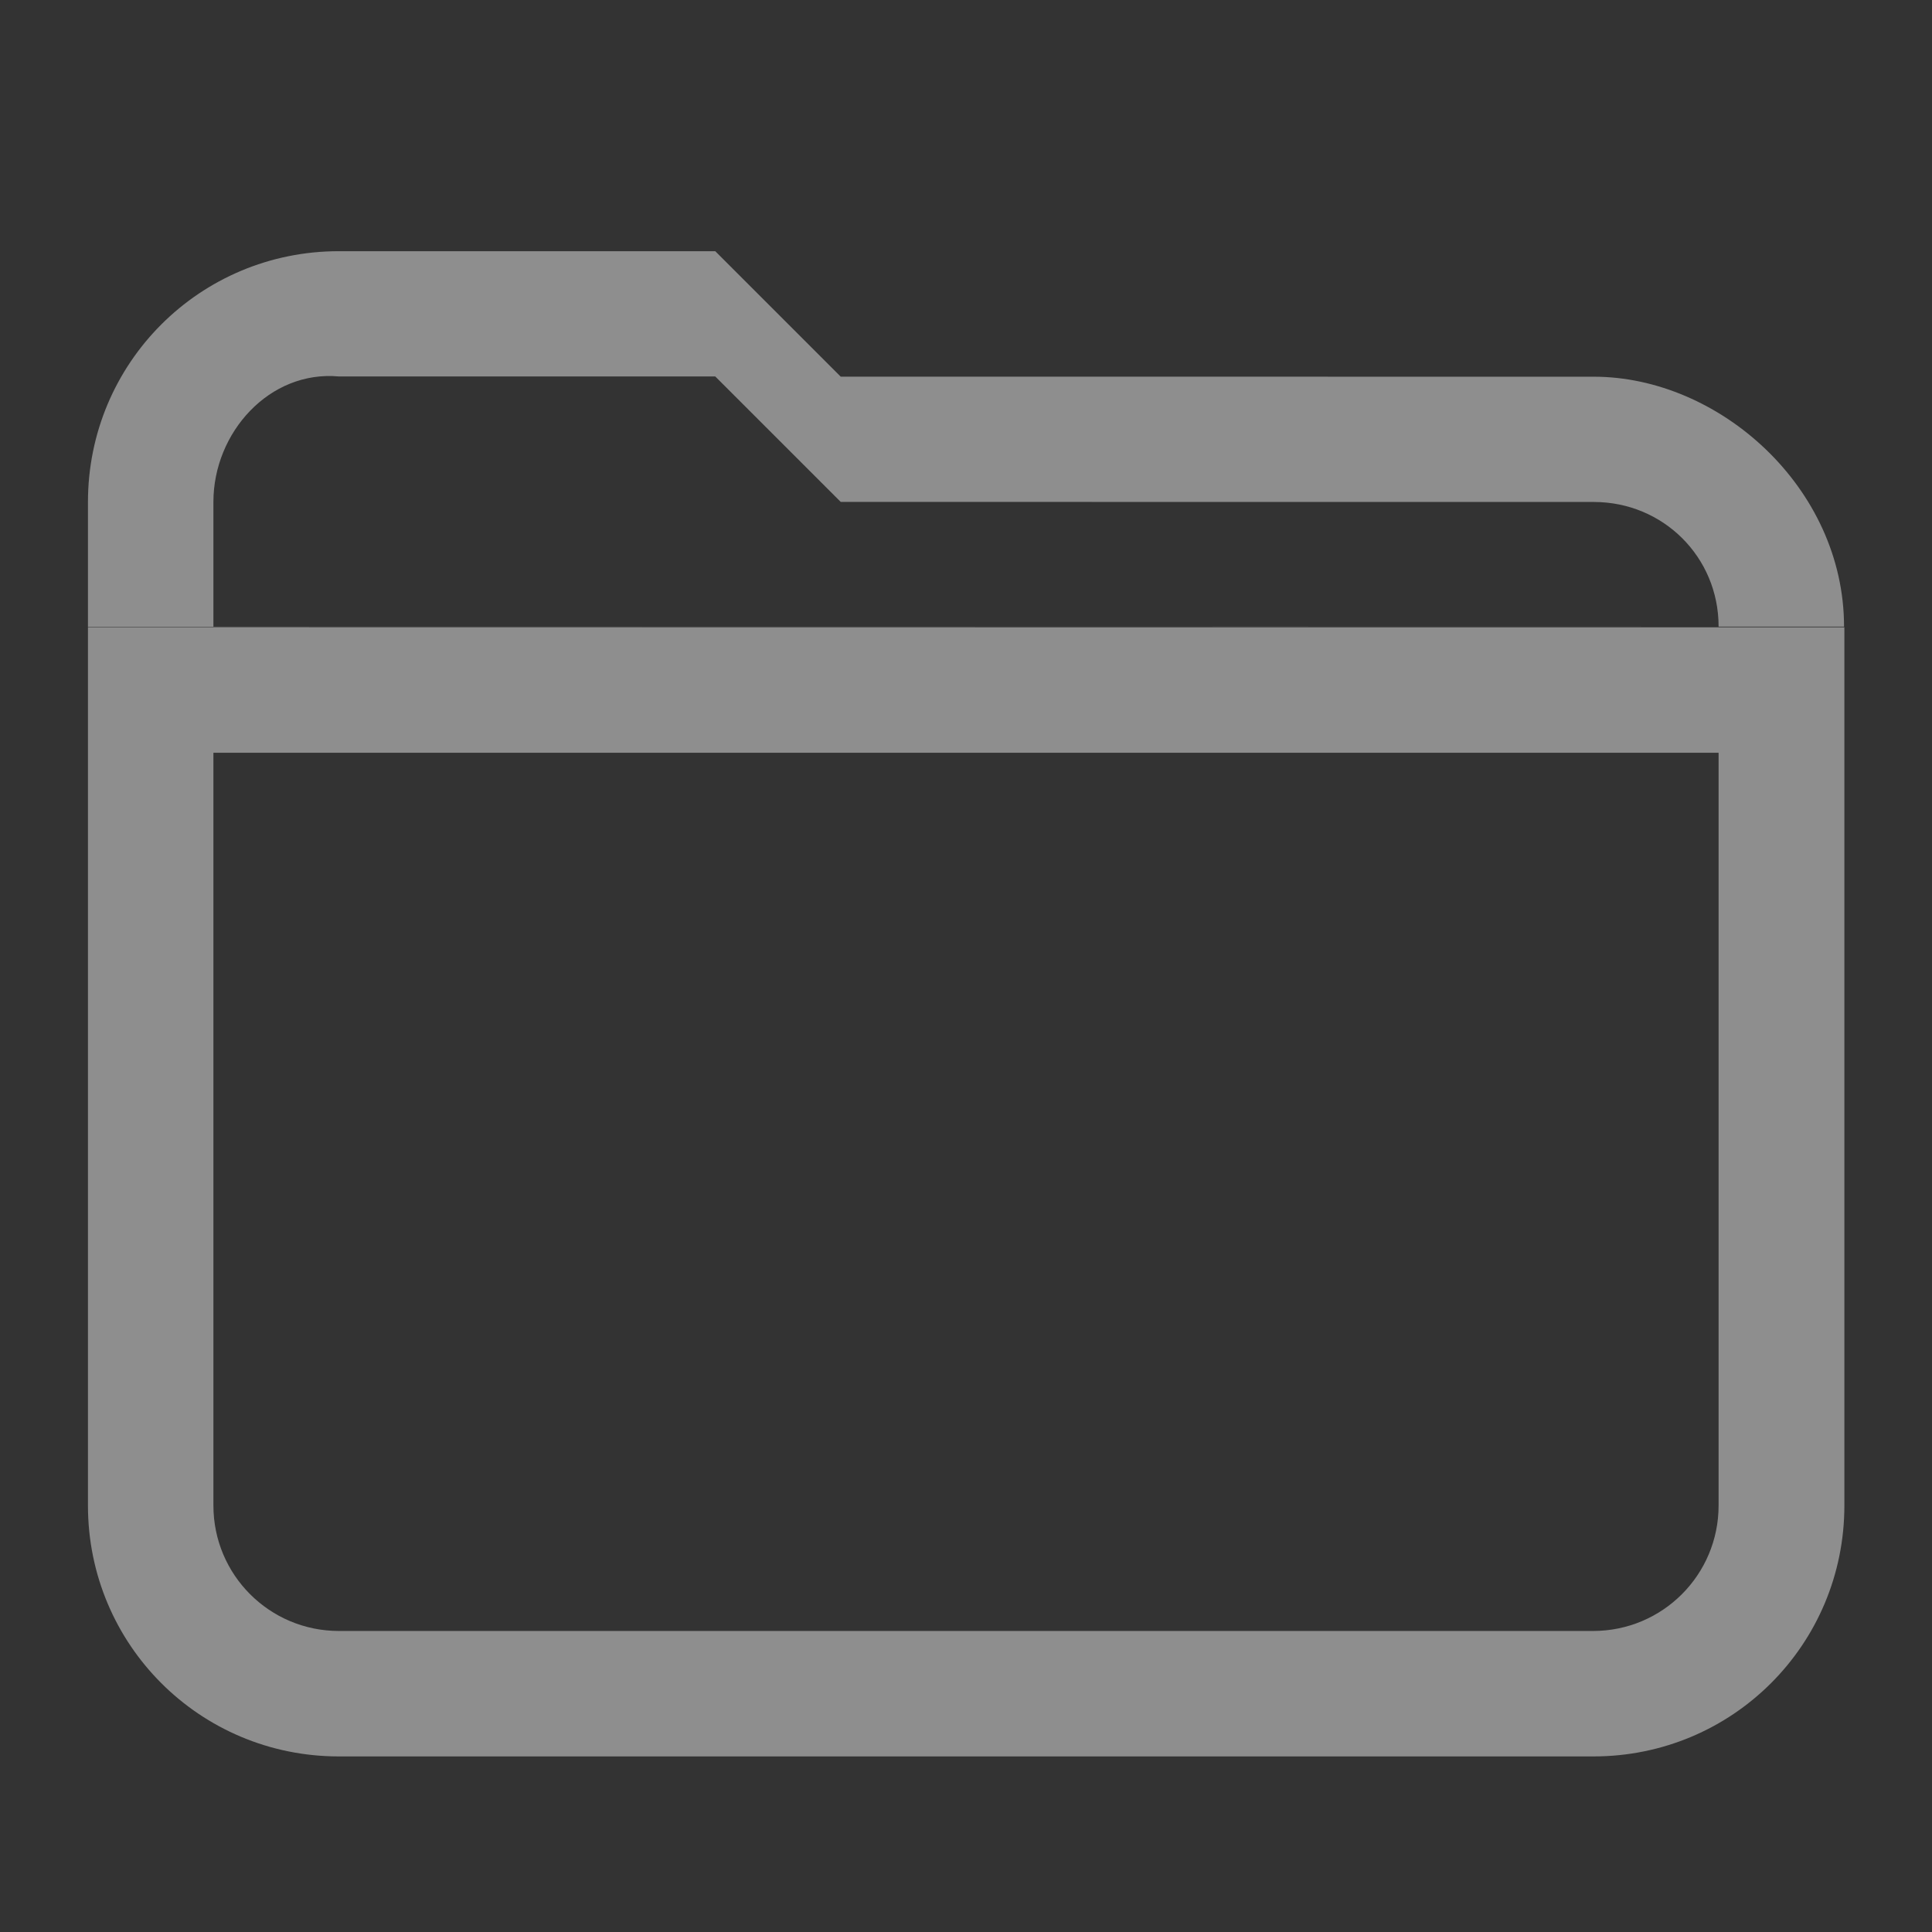 <?xml version="1.0" encoding="UTF-8" standalone="no"?>
<!-- Created with Inkscape (http://www.inkscape.org/) -->

<svg
   xmlns:dc="http://purl.org/dc/elements/1.1/"
   xmlns:cc="http://creativecommons.org/ns#"
   xmlns:rdf="http://www.w3.org/1999/02/22-rdf-syntax-ns#"
   xmlns:svg="http://www.w3.org/2000/svg"
   xmlns="http://www.w3.org/2000/svg"
   xmlns:sodipodi="http://sodipodi.sourceforge.net/DTD/sodipodi-0.dtd"
   xmlns:inkscape="http://www.inkscape.org/namespaces/inkscape"
   width="22"
   height="22"
   viewBox="0 0 5.821 5.821"
   version="1.1"
   id="svg8"
   inkscape:version="0.92.3 (2405546, 2018-03-11)"
   sodipodi:docname="document-open.svg">
  <rect x="0" y="0" width="5.821" height="5.821" fill="#333333" stroke="none"/>
  <defs
     id="defs2">
    <clipPath
       id="clipPath1064"
       clipPathUnits="userSpaceOnUse">
      <rect
         ry="0.529"
         rx="0.529"
         y="289.592"
         x="4.762"
         height="8.913"
         width="9.161"
         id="rect1066"
         style="opacity:1;fill:#0062fd;fill-opacity:1;stroke:none;stroke-width:0;stroke-linecap:round;stroke-linejoin:round;stroke-miterlimit:4;stroke-dasharray:none;stroke-opacity:1" />
    </clipPath>
  </defs>
  <sodipodi:namedview
     id="base"
     pagecolor="#ffffff"
     bordercolor="#666666"
     borderopacity="1.0"
     inkscape:pageopacity="0.0"
     inkscape:pageshadow="2"
     inkscape:zoom="32"
     inkscape:cx="12.60783"
     inkscape:cy="7.2926423"
     inkscape:document-units="mm"
     inkscape:current-layer="layer1"
     showgrid="true"
     units="px"
     inkscape:window-width="1920"
     inkscape:window-height="1028"
     inkscape:window-x="0"
     inkscape:window-y="26"
     inkscape:window-maximized="1">
    <inkscape:grid
       type="xygrid"
       id="grid815" />
  </sodipodi:namedview>
  <g
     inkscape:label="Capa 1"
     inkscape:groupmode="layer"
     id="layer1"
     transform="translate(0,-291.179)">
    <path
       style="opacity:1;fill:#f2f2f2;fill-opacity:0.475;stroke:none;stroke-width:0;stroke-linecap:round;stroke-linejoin:round;stroke-miterlimit:4;stroke-dasharray:none;stroke-opacity:1"
       d="m 0.265,293.069 v 2.646 c 0,0.419 0.337,0.756 0.756,0.756 h 3.78 c 0.419,0 0.756,-0.337 0.756,-0.756 v -2.646 z m 0.378,0.378 H 5.178 v 2.268 c 0,0.209 -0.169,0.378 -0.378,0.378 H 1.021 c -0.209,0 -0.378,-0.169 -0.378,-0.378 z"
       id="rect828"
       inkscape:connector-curvature="0" />
    <path
       id="path835"
       d="m 5.556,293.067 v 0 c 0,-0.419 -0.376,-0.753 -0.754,-0.753 l -2.269,-1.8e-4 -0.378,-0.378 H 1.021 c -0.419,0 -0.756,0.337 -0.756,0.756 v 0.376 m 0.378,-5.9e-4 v -0.376 c 0,-0.209 0.169,-0.397 0.378,-0.378 h 1.134 l 0.378,0.378 2.269,1.9e-4 c 0.209,1e-5 0.376,0.166 0.376,0.375 v 6.1e-4"
       style="opacity:1;fill:#f2f2f2;fill-opacity:0.475;stroke:none;stroke-width:0;stroke-linecap:round;stroke-linejoin:round;stroke-miterlimit:4;stroke-dasharray:none;stroke-opacity:1"
       inkscape:connector-curvature="0"
       sodipodi:nodetypes="ccsccssccssccscc" />
    <g
       transform="translate(-14.095,-1.899)"
       id="layer1-6"
       inkscape:label="Capa 1">
      <path
         sodipodi:nodetypes="ccc"
         inkscape:connector-curvature="0"
         id="path1173"
         d="m 1.455,292.37 1.984,1.852 -1.984,1.852"
         style="fill:none;stroke:#f2f2f2;stroke-width:0.4;stroke-linecap:round;stroke-linejoin:round;stroke-miterlimit:4;stroke-dasharray:none;stroke-opacity:0.475" />
      <path
         inkscape:connector-curvature="0"
         id="path819"
         d="m 4.215,292.736 a 0.16,0.16 0 0 0 -0.141,0.162 v 2.646 a 0.16,0.16 0 1 0 0.318,0 v -2.646 a 0.16,0.16 0 0 0 -0.178,-0.162 z"
         style="color:#000000;font-style:normal;font-variant:normal;font-weight:normal;font-stretch:normal;font-size:medium;line-height:normal;font-family:sans-serif;font-variant-ligatures:normal;font-variant-position:normal;font-variant-caps:normal;font-variant-numeric:normal;font-variant-alternates:normal;font-feature-settings:normal;text-indent:0;text-align:start;text-decoration:none;text-decoration-line:none;text-decoration-style:solid;text-decoration-color:#000000;letter-spacing:normal;word-spacing:normal;text-transform:none;writing-mode:lr-tb;direction:ltr;text-orientation:mixed;dominant-baseline:auto;baseline-shift:baseline;text-anchor:start;white-space:normal;shape-padding:0;clip-rule:nonzero;display:inline;overflow:visible;visibility:visible;opacity:1;isolation:auto;mix-blend-mode:normal;color-interpolation:sRGB;color-interpolation-filters:linearRGB;solid-color:#000000;solid-opacity:1;vector-effect:none;fill:#f2f2f2;fill-opacity:0.475;fill-rule:nonzero;stroke:none;stroke-width:0.32;stroke-linecap:round;stroke-linejoin:miter;stroke-miterlimit:4;stroke-dasharray:none;stroke-dashoffset:0;stroke-opacity:1;color-rendering:auto;image-rendering:auto;shape-rendering:auto;text-rendering:auto;enable-background:accumulate" />
    </g>
  </g>
</svg>
